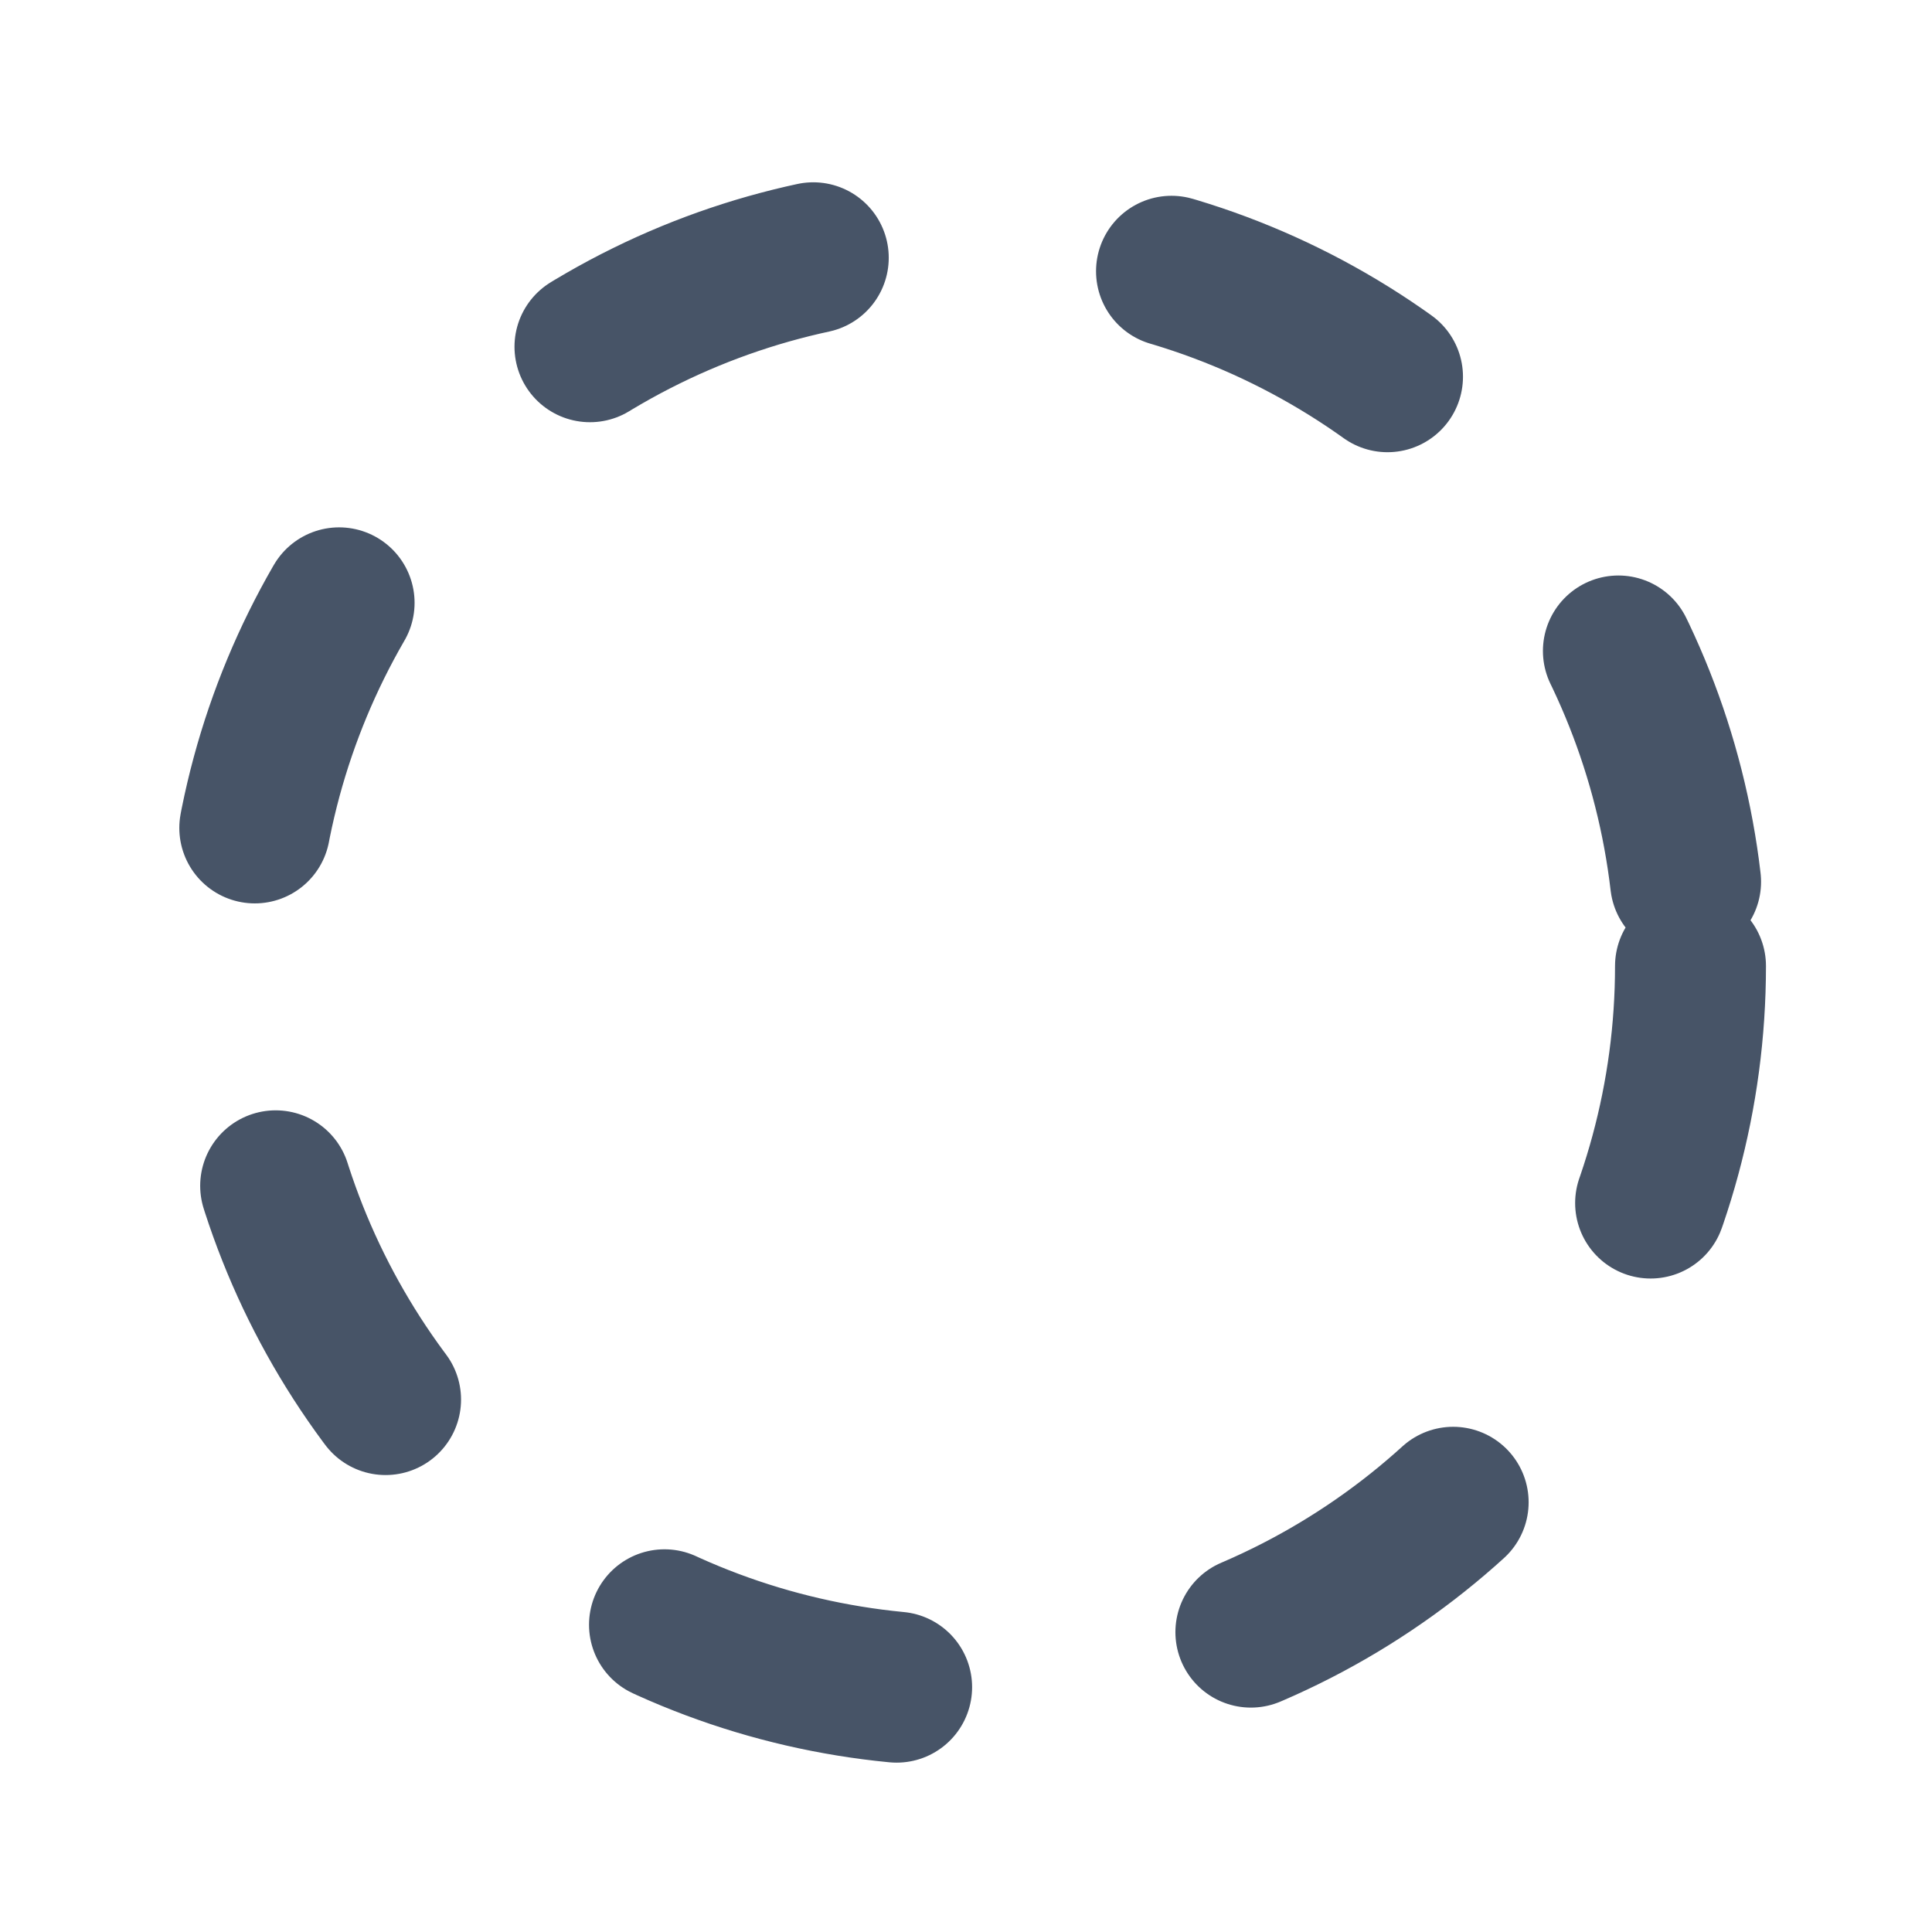 <svg xmlns="http://www.w3.org/2000/svg" width="40" height="40" viewBox="0 0 32 32" fill="none">
    <circle cx="16" cy="16" r="12" stroke="#475467" stroke-width="2.5" stroke-linecap="round" stroke-linejoin="round" stroke-dasharray="4 6" />
</svg>